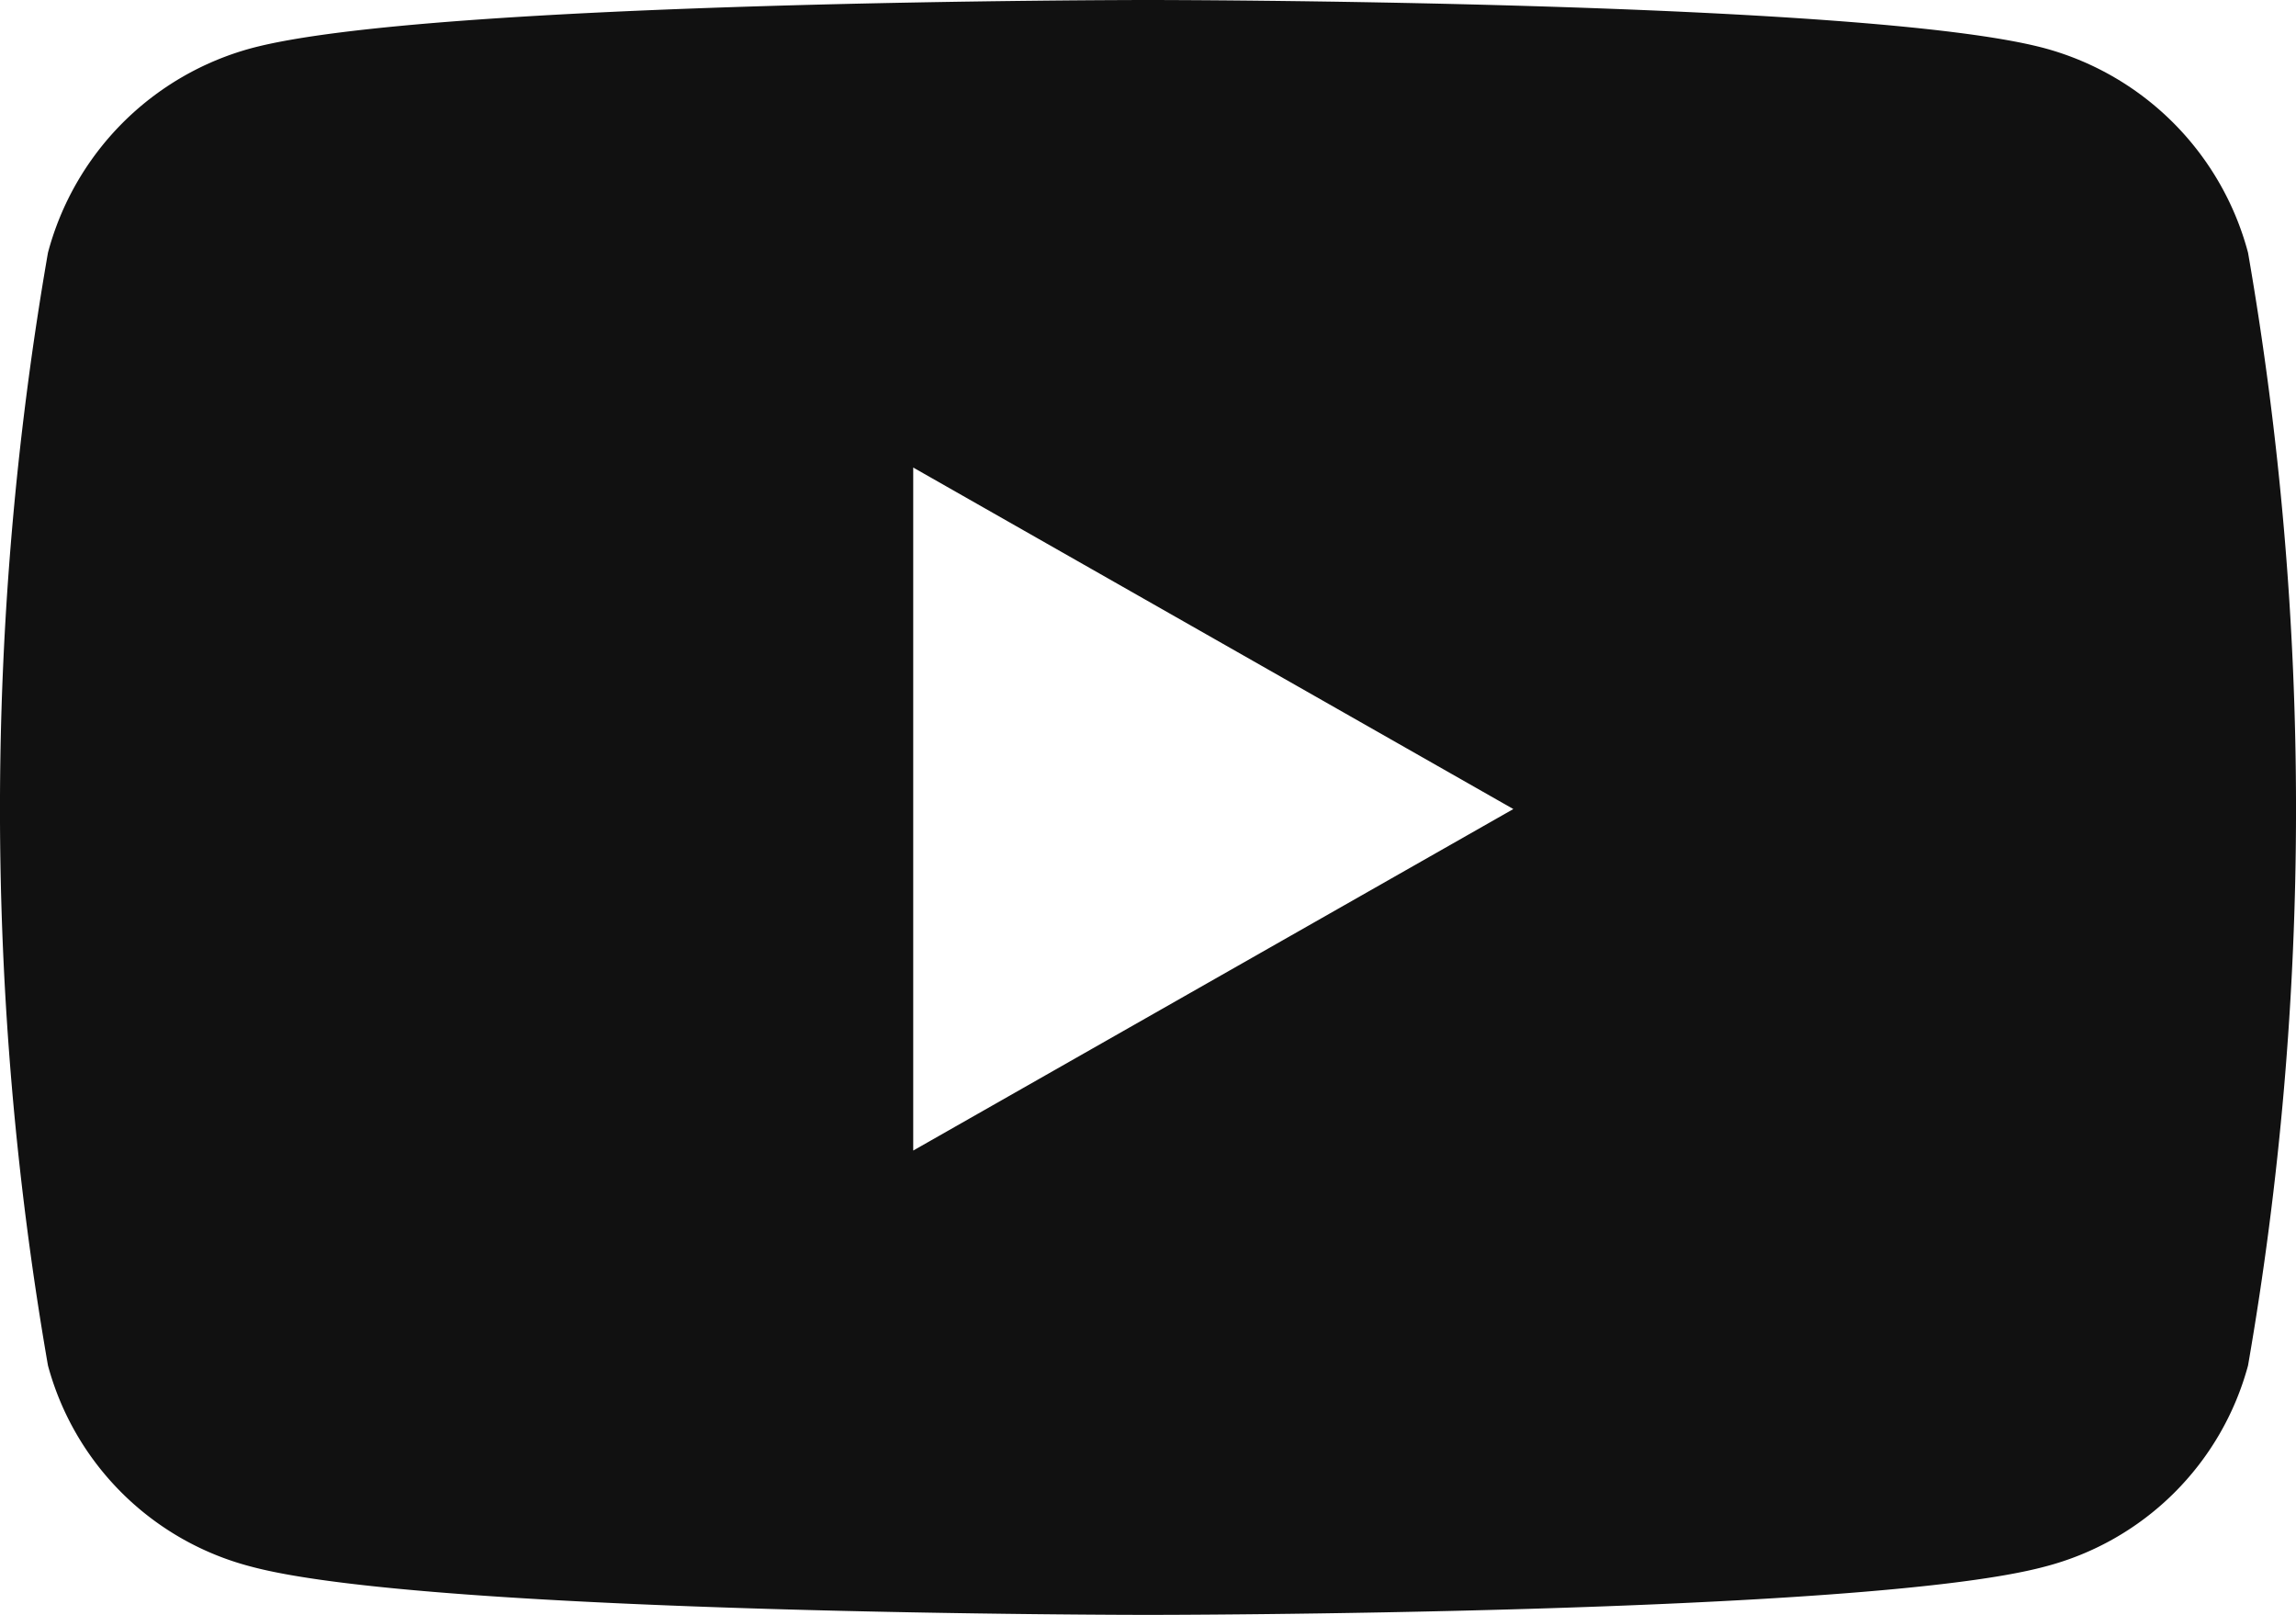 <svg xmlns="http://www.w3.org/2000/svg" width="25.71" height="18.078" viewBox="0 0 25.71 18.078">
    <defs>
        <style>
            .cls-1{fill:#111}
        </style>
    </defs>
    <path id="youtube-brands" d="M40.106 66.829a3.231 3.231 0 0 0-2.273-2.288C35.828 64 27.788 64 27.788 64s-8.04 0-10.045.541a3.231 3.231 0 0 0-2.273 2.288 36.374 36.374 0 0 0 0 12.457 3.182 3.182 0 0 0 2.273 2.251c2.005.541 10.045.541 10.045.541s8.04 0 10.045-.541a3.182 3.182 0 0 0 2.273-2.251 36.374 36.374 0 0 0 0-12.457zM25.159 76.88v-7.646l6.72 3.823z" class="cls-1" transform="translate(-14.933 -64)"/>
</svg>

